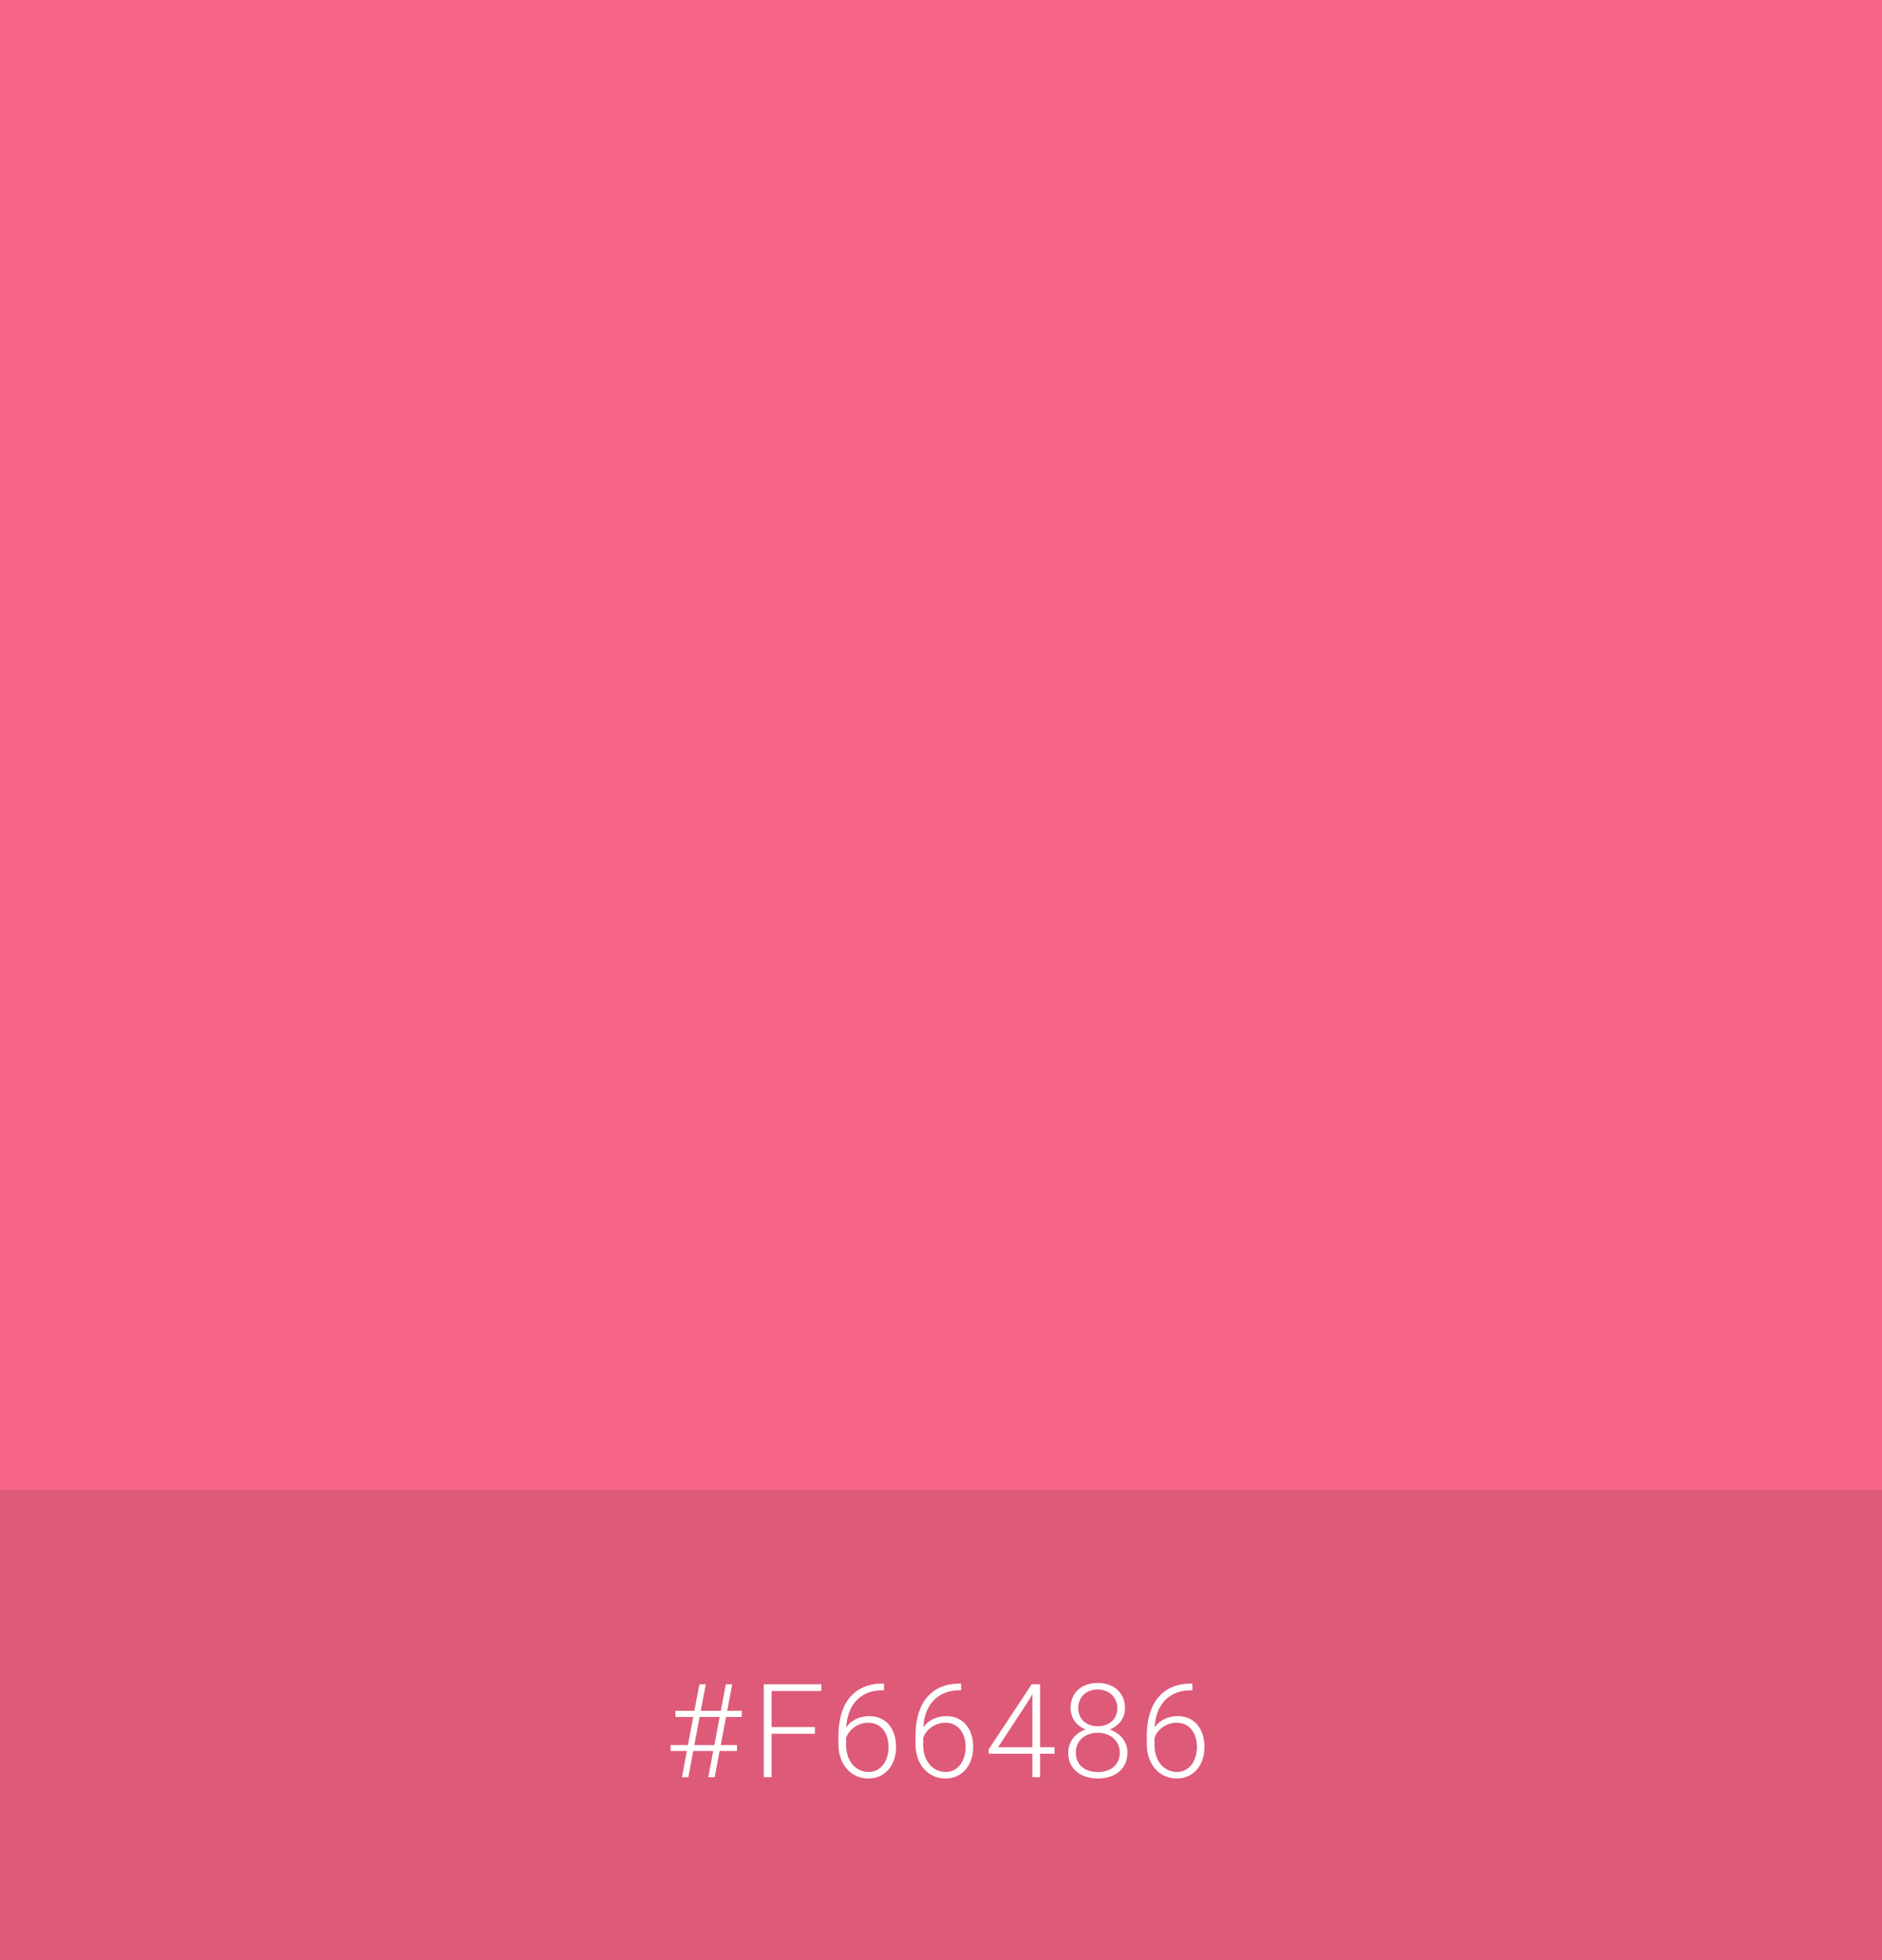 <svg xmlns="http://www.w3.org/2000/svg" width="288" height="300"><g fill="none" fill-rule="evenodd"><path fill="#F66486" d="M0 0h288v300H0z"/><path fill="#000" fill-opacity=".1" d="M0 228h288v72H0z"/><path fill="#FFF" d="M109.142 267.996h-3.057l-.752 4.004h-.977l.752-4.004h-2.49v-.908h2.656l.811-4.307h-2.725v-.937h2.9l.772-4.063h.977l-.772 4.063h3.067l.771-4.063h.977l-.772 4.063h2.237v.937h-2.413l-.81 4.307h2.49v.908h-2.666l-.752 4.004h-.976l.752-4.004zm-2.891-.908h3.066l.81-4.307h-3.065l-.811 4.307zm18.458-1.729h-6.63V272h-1.202v-14.219h8.809v1.026h-7.607v5.527h6.63v1.025zm10.568-7.685v1.025h-.176c-.852 0-1.613.13-2.28.39a4.785 4.785 0 0 0-1.714 1.124 5.257 5.257 0 0 0-1.123 1.787c-.273.703-.436 1.494-.488 2.373.39-.547.89-.968 1.499-1.265.609-.296 1.287-.444 2.036-.444.684 0 1.281.125 1.792.376.511.25.938.59 1.28 1.02.341.43.597.928.766 1.495.17.566.254 1.162.254 1.787 0 .683-.096 1.321-.288 1.914a4.523 4.523 0 0 1-.835 1.538 3.959 3.959 0 0 1-1.328 1.025c-.521.251-1.107.376-1.758.376-.716 0-1.36-.136-1.929-.41a4.278 4.278 0 0 1-1.45-1.123 5.073 5.073 0 0 1-.913-1.66 6.322 6.322 0 0 1-.317-2.022v-1.26c0-1.21.138-2.31.415-3.3.276-.99.696-1.836 1.26-2.54a5.646 5.646 0 0 1 2.123-1.63c.853-.384 1.853-.576 2.998-.576h.176zm-2.431 5.996a3.674 3.674 0 0 0-2.896 1.436 2.85 2.85 0 0 0-.474.927V267c0 .658.09 1.245.269 1.763.179.517.423.957.732 1.318.31.361.673.638 1.09.83a3.18 3.18 0 0 0 1.347.288c.475 0 .902-.1 1.28-.298a2.87 2.87 0 0 0 .961-.82c.264-.348.466-.754.606-1.216.14-.462.21-.957.21-1.484 0-.501-.066-.977-.196-1.426a3.58 3.58 0 0 0-.58-1.182 2.789 2.789 0 0 0-.972-.805c-.391-.199-.85-.298-1.377-.298zm14.23-5.996v1.025h-.176c-.853 0-1.613.13-2.28.39a4.785 4.785 0 0 0-1.714 1.124 5.257 5.257 0 0 0-1.123 1.787c-.274.703-.437 1.494-.489 2.373.39-.547.89-.968 1.5-1.265.608-.296 1.287-.444 2.035-.444.684 0 1.281.125 1.792.376.511.25.938.59 1.28 1.02.341.43.597.928.766 1.495.17.566.254 1.162.254 1.787 0 .683-.096 1.321-.288 1.914a4.523 4.523 0 0 1-.835 1.538 3.959 3.959 0 0 1-1.328 1.025c-.52.251-1.107.376-1.758.376-.716 0-1.359-.136-1.929-.41a4.278 4.278 0 0 1-1.45-1.123 5.073 5.073 0 0 1-.913-1.66 6.322 6.322 0 0 1-.317-2.022v-1.26c0-1.21.138-2.31.415-3.3.277-.99.696-1.836 1.26-2.54a5.646 5.646 0 0 1 2.124-1.63c.853-.384 1.852-.576 2.998-.576h.175zm-2.432 5.996a3.674 3.674 0 0 0-2.896 1.436 2.85 2.85 0 0 0-.473.927V267c0 .658.09 1.245.268 1.763.18.517.423.957.733 1.318.309.361.672.638 1.089.83a3.18 3.18 0 0 0 1.347.288c.475 0 .902-.1 1.28-.298a2.87 2.87 0 0 0 .961-.82c.264-.348.466-.754.606-1.216.14-.462.21-.957.21-1.484 0-.501-.065-.977-.195-1.426a3.58 3.58 0 0 0-.582-1.182 2.789 2.789 0 0 0-.971-.805c-.39-.199-.85-.298-1.377-.298zm14.513 3.75h2.217v.986h-2.217V272h-1.172v-3.594h-6.69v-.664l6.583-9.96h1.279v9.638zm-6.426 0h5.254v-8.125l-.518.898-4.736 7.227zm19.425-5.977a3.301 3.301 0 0 1-.649 1.988c-.205.276-.45.524-.737.742a3.908 3.908 0 0 1-.957.532c.403.137.771.32 1.103.547.332.228.619.493.86.796a3.456 3.456 0 0 1 .751 2.182c0 .652-.117 1.224-.351 1.72a3.522 3.522 0 0 1-.962 1.24 4.193 4.193 0 0 1-1.436.751c-.55.17-1.14.254-1.772.254a6.067 6.067 0 0 1-1.792-.254 4.193 4.193 0 0 1-1.436-.752 3.473 3.473 0 0 1-.957-1.24c-.23-.495-.346-1.067-.346-1.719a3.56 3.56 0 0 1 .728-2.183c.23-.302.51-.567.84-.795.328-.228.694-.41 1.098-.547a3.818 3.818 0 0 1-.952-.532 3.382 3.382 0 0 1-1.353-2.73c0-.618.104-1.167.313-1.645.208-.479.498-.882.869-1.211a3.757 3.757 0 0 1 1.313-.747 5.176 5.176 0 0 1 1.655-.254c.586 0 1.133.085 1.641.254a3.8 3.8 0 0 1 1.323.747c.375.329.67.732.884 1.21.215.48.322 1.028.322 1.646zm-.8 6.797c0-.455-.087-.87-.26-1.245a2.845 2.845 0 0 0-.707-.957 3.23 3.23 0 0 0-1.07-.615 3.963 3.963 0 0 0-1.333-.22 3.98 3.98 0 0 0-1.347.22c-.41.146-.764.351-1.06.615a2.764 2.764 0 0 0-.693.957c-.166.374-.25.79-.25 1.245 0 .475.084.897.25 1.265.166.368.397.679.693.933.296.253.651.445 1.065.576.413.13.867.195 1.362.195.488 0 .936-.065 1.343-.195a3.06 3.06 0 0 0 1.06-.577c.299-.253.532-.564.698-.932.166-.368.249-.79.249-1.265zm-.371-6.806a2.769 2.769 0 0 0-.86-2.05 2.828 2.828 0 0 0-.947-.592 3.297 3.297 0 0 0-1.192-.21c-.43 0-.826.067-1.19.2a2.77 2.77 0 0 0-.943.567c-.264.244-.47.543-.62.898-.15.355-.225.75-.225 1.187 0 .423.073.805.22 1.147.146.342.351.633.615.874s.58.427.947.557c.368.13.77.195 1.206.195.43 0 .827-.065 1.192-.195.364-.13.68-.316.947-.557.267-.24.475-.532.625-.874a2.83 2.83 0 0 0 .225-1.147zm11.485-3.76v1.025h-.175c-.853 0-1.613.13-2.28.39a4.785 4.785 0 0 0-1.715 1.124 5.257 5.257 0 0 0-1.123 1.787c-.273.703-.436 1.494-.488 2.373.39-.547.89-.968 1.5-1.265.608-.296 1.286-.444 2.035-.444.684 0 1.281.125 1.792.376.511.25.938.59 1.28 1.02.341.43.597.928.766 1.495.17.566.254 1.162.254 1.787 0 .683-.096 1.321-.288 1.914a4.523 4.523 0 0 1-.835 1.538 3.959 3.959 0 0 1-1.328 1.025c-.521.251-1.107.376-1.758.376-.716 0-1.359-.136-1.929-.41a4.278 4.278 0 0 1-1.45-1.123 5.073 5.073 0 0 1-.913-1.66 6.322 6.322 0 0 1-.317-2.022v-1.26c0-1.21.138-2.31.415-3.3.276-.99.696-1.836 1.26-2.54a5.646 5.646 0 0 1 2.123-1.63c.853-.384 1.853-.576 2.999-.576h.175zm-2.431 5.996a3.674 3.674 0 0 0-2.896 1.436 2.85 2.85 0 0 0-.473.927V267c0 .658.089 1.245.268 1.763.18.517.423.957.732 1.318.31.361.673.638 1.09.83a3.18 3.18 0 0 0 1.347.288c.475 0 .902-.1 1.28-.298a2.87 2.87 0 0 0 .961-.82c.264-.348.466-.754.606-1.216.14-.462.21-.957.21-1.484 0-.501-.065-.977-.196-1.426a3.58 3.58 0 0 0-.58-1.182 2.789 2.789 0 0 0-.972-.805c-.391-.199-.85-.298-1.377-.298z"/></g></svg>